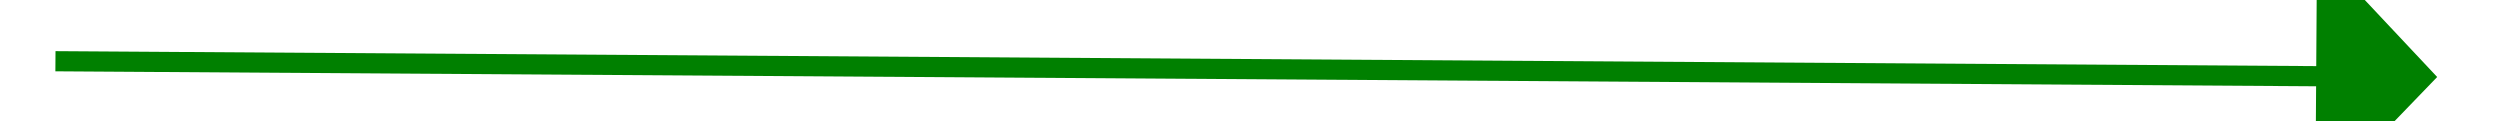 ﻿<?xml version="1.0" encoding="utf-8"?>
<svg version="1.1" xmlns:xlink="http://www.w3.org/1999/xlink" width="124px" height="6px" preserveAspectRatio="xMinYMid meet" viewBox="990 1209  124 4" xmlns="http://www.w3.org/2000/svg">
  <g transform="matrix(0.934 -0.358 0.358 0.934 -364.11 457.437 )">
    <path d="M 0 0  L 105.343 41.18  " stroke-width="1" stroke="#008000" fill="none" transform="matrix(1 0 0 1 997 1189 )" />
    <path d="M 102.118 46.683  L 110 43  L 106.705 34.948  L 102.118 46.683  Z " fill-rule="nonzero" fill="#008000" stroke="none" transform="matrix(1 0 0 1 997 1189 )" />
  </g>
</svg>